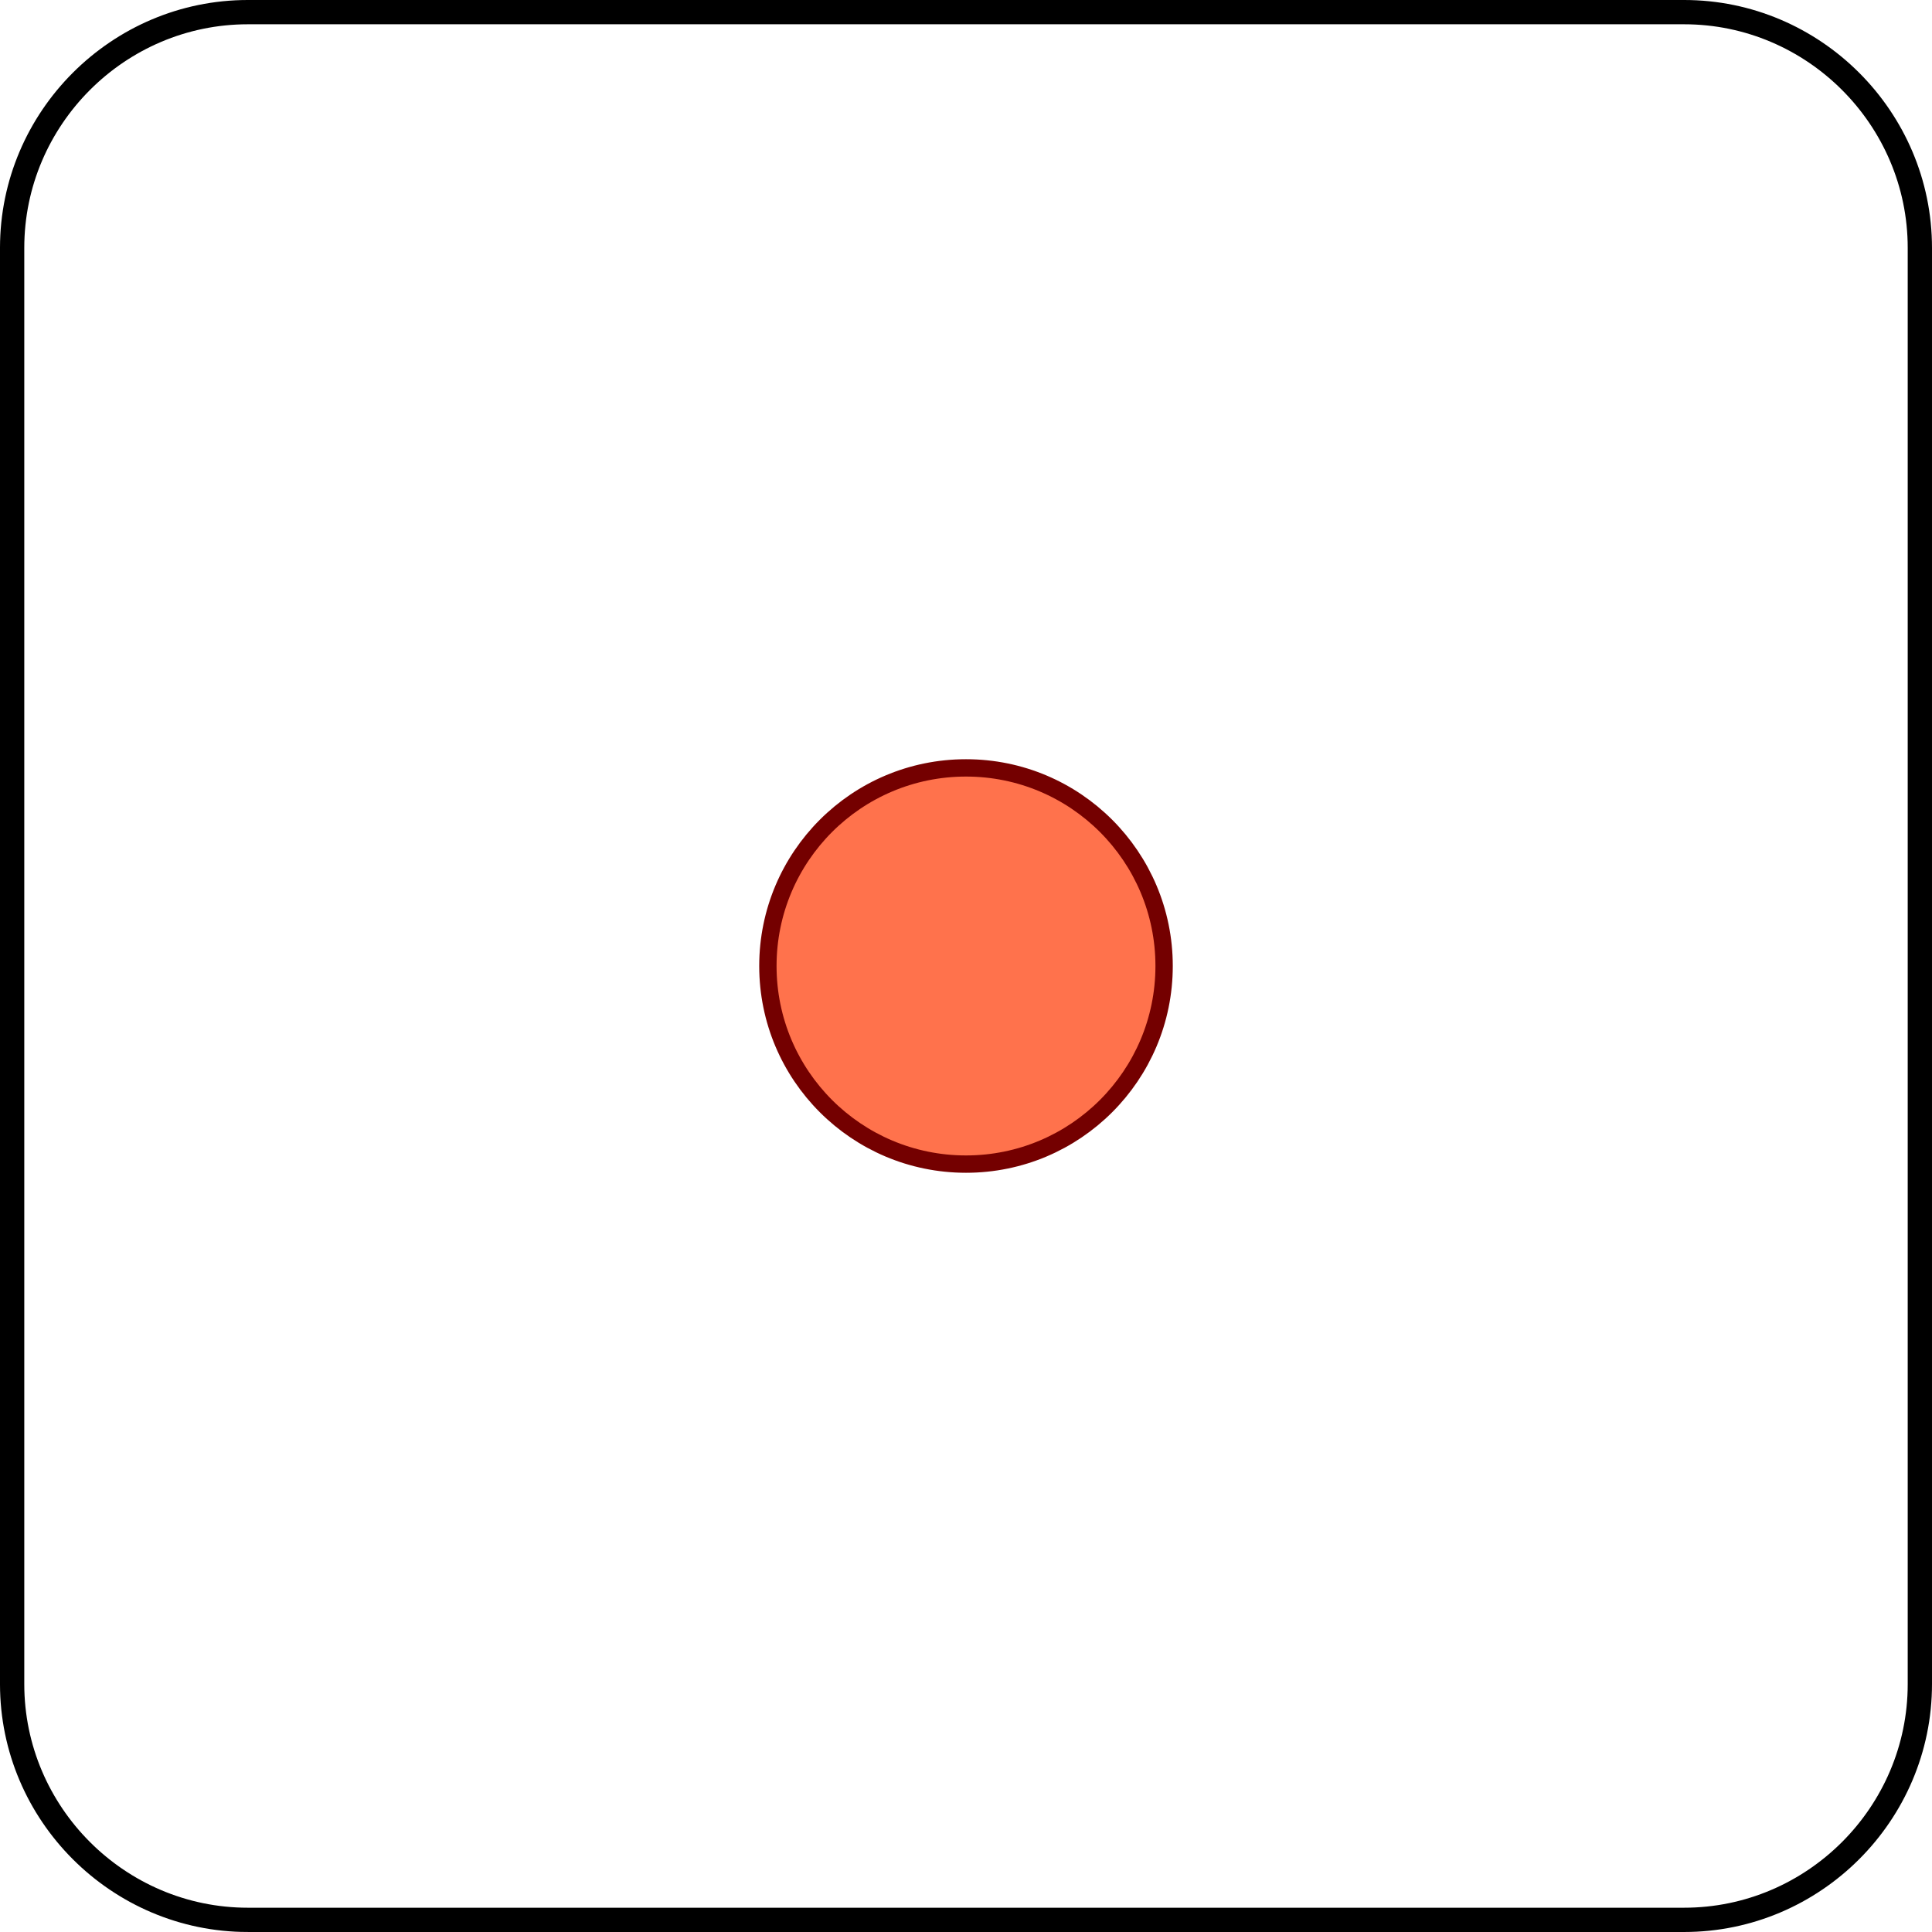 <!DOCTYPE svg  PUBLIC '-//W3C//DTD SVG 1.0//EN'  'http://www.w3.org/TR/2001/REC-SVG-20010904/DTD/svg10.dtd'>
<svg style="enable-background:new 0 0 557 557" xmlns="http://www.w3.org/2000/svg" xml:space="preserve" height="100%" width="100%" xmlns:xlink="http://www.w3.org/1999/xlink" viewBox="0 0 557 557">
			<path stroke-width="7" d="m71.459 553.5c-37.378 0-67.959-30.58-67.959-67.96v-414.08c0-37.378 30.581-67.96 67.959-67.96h414.08c37.38 0 67.96 30.582 67.96 67.959v414.08c0 37.38-30.58 67.96-67.96 67.96h-414.08z" stroke="#000" fill="none"/>
			<circle r="57.115" stroke="#740000" cy="278.5" cx="278.5" stroke-width="5" fill="#FF724C"/> 
	</svg>

